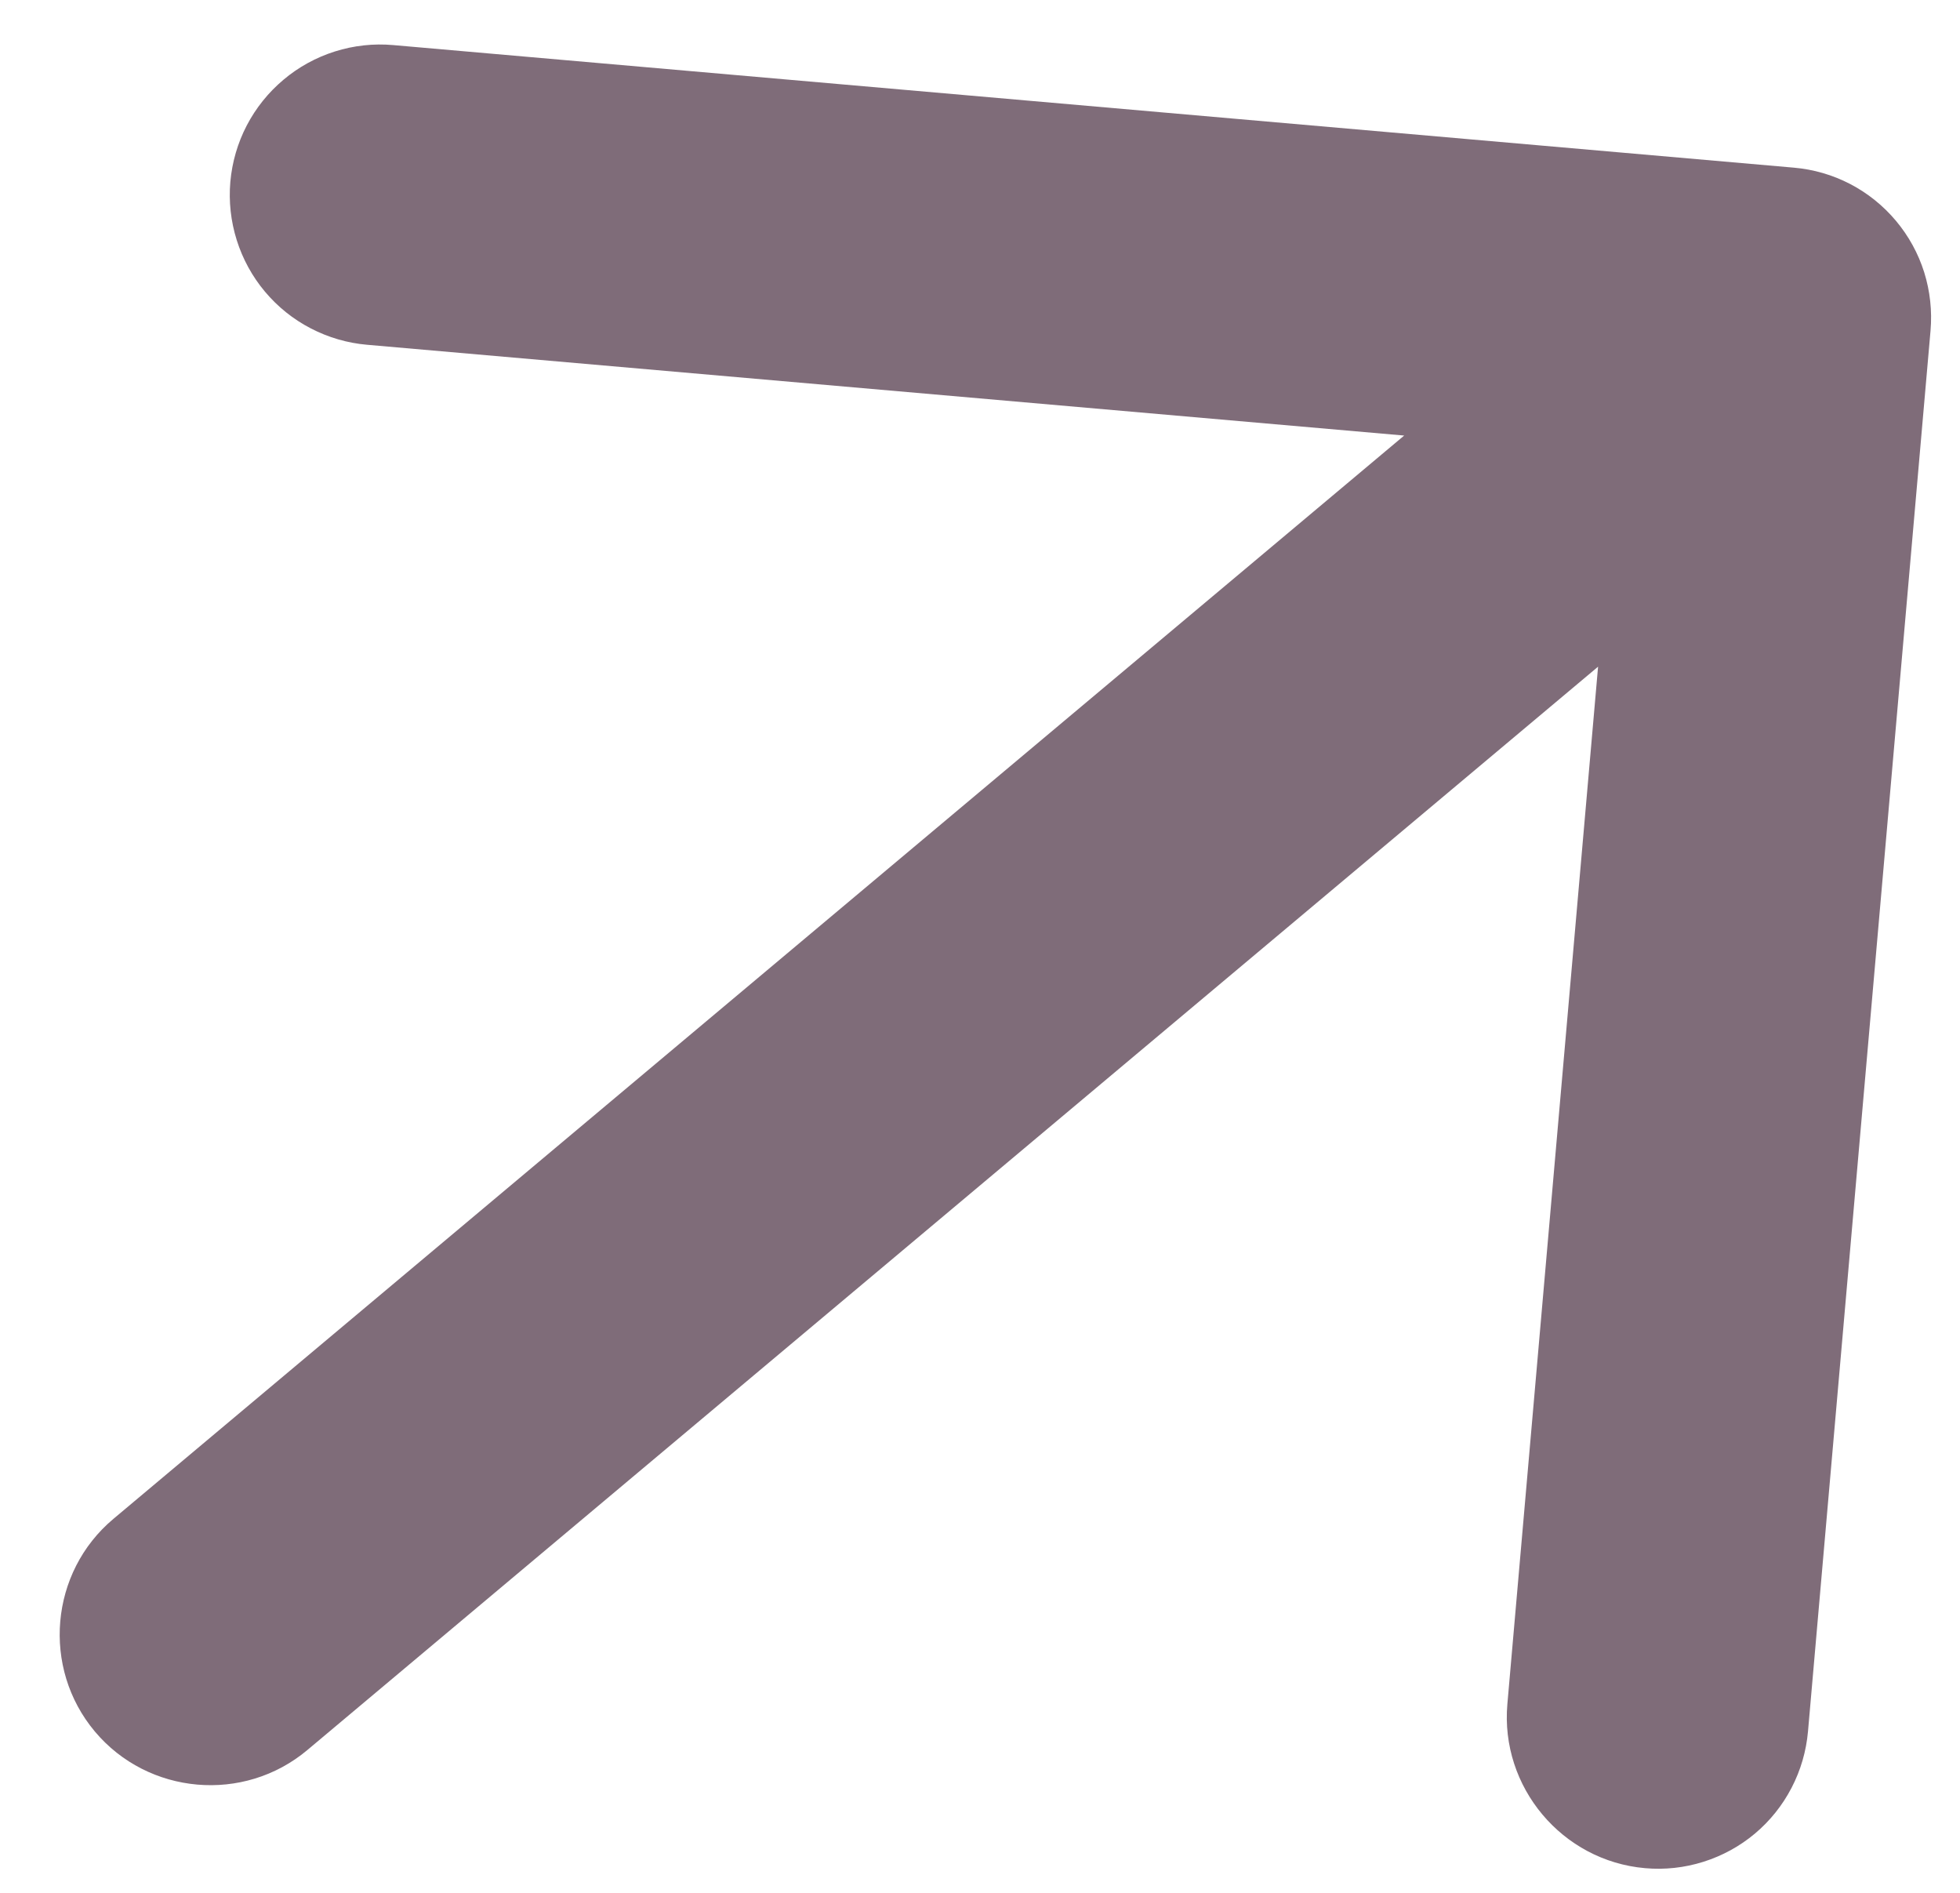 <svg width="29" height="28" viewBox="0 0 29 28" fill="none" xmlns="http://www.w3.org/2000/svg">
<path d="M4.547 25.888L23.645 9.862L22.303 25.207C22.195 26.434 23.113 27.528 24.34 27.635C24.631 27.661 24.924 27.629 25.203 27.541C25.482 27.453 25.741 27.312 25.965 27.124C26.189 26.936 26.373 26.706 26.508 26.446C26.643 26.187 26.725 25.904 26.751 25.612L28.564 4.891C28.589 4.599 28.557 4.306 28.47 4.027C28.382 3.748 28.24 3.49 28.052 3.266C27.864 3.042 27.634 2.857 27.375 2.722C27.115 2.587 26.832 2.505 26.541 2.48L5.819 0.667C5.528 0.641 5.235 0.673 4.956 0.761C4.677 0.849 4.418 0.991 4.195 1.179C3.971 1.367 3.786 1.597 3.651 1.856C3.516 2.115 3.434 2.399 3.408 2.69C3.383 2.981 3.415 3.274 3.503 3.553C3.591 3.832 3.732 4.09 3.92 4.314C4.108 4.538 4.338 4.723 4.597 4.857C4.857 4.992 5.14 5.075 5.431 5.1L20.776 6.443L1.678 22.468C0.737 23.257 0.614 24.672 1.403 25.613C2.192 26.553 3.607 26.677 4.547 25.888Z" fill="#7F6C79"/>
</svg>
